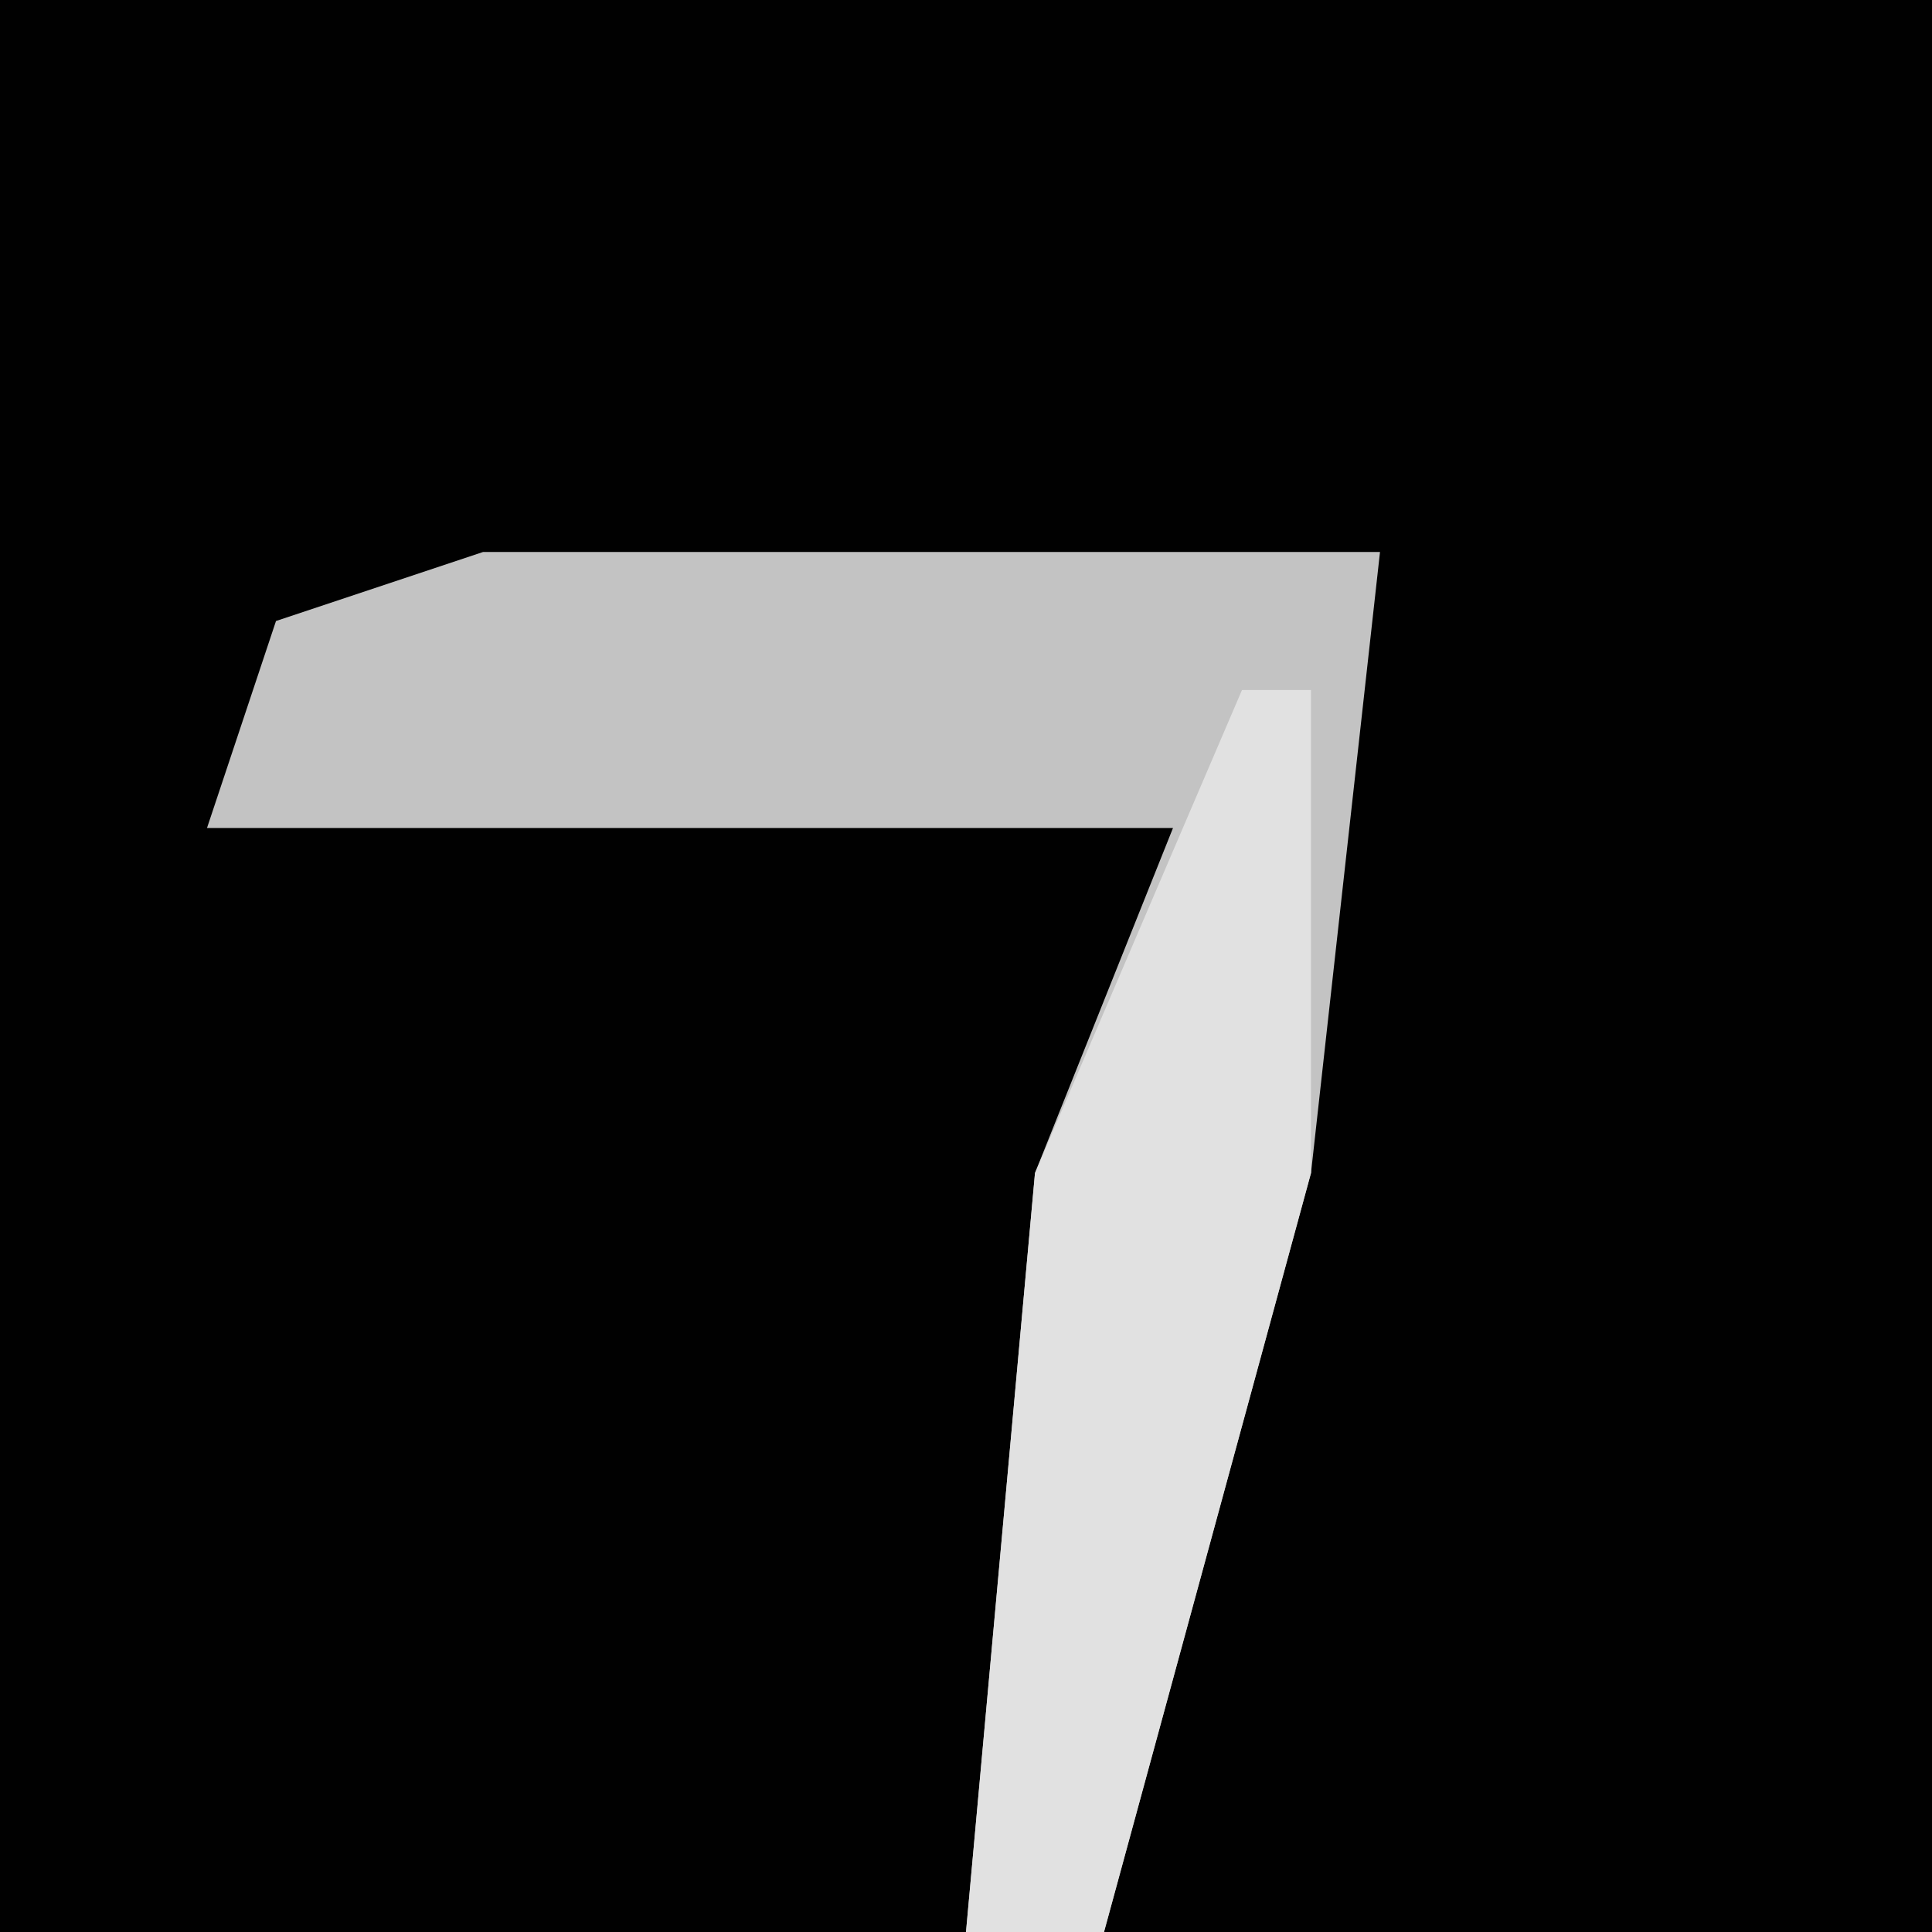 <?xml version="1.0" encoding="UTF-8"?>
<svg version="1.1" xmlns="http://www.w3.org/2000/svg" width="28" height="28">
<path d="M0,0 L28,0 L28,28 L0,28 Z " fill="#010101" transform="translate(0,0)"/>
<path d="M0,0 L13,0 L12,9 L9,20 L7,20 L8,9 L10,4 L-4,4 L-3,1 Z " fill="#C3C3C3" transform="translate(7,8)"/>
<path d="M0,0 L1,0 L1,7 L-2,18 L-4,18 L-3,7 Z " fill="#E1E1E1" transform="translate(18,10)"/>
</svg>

